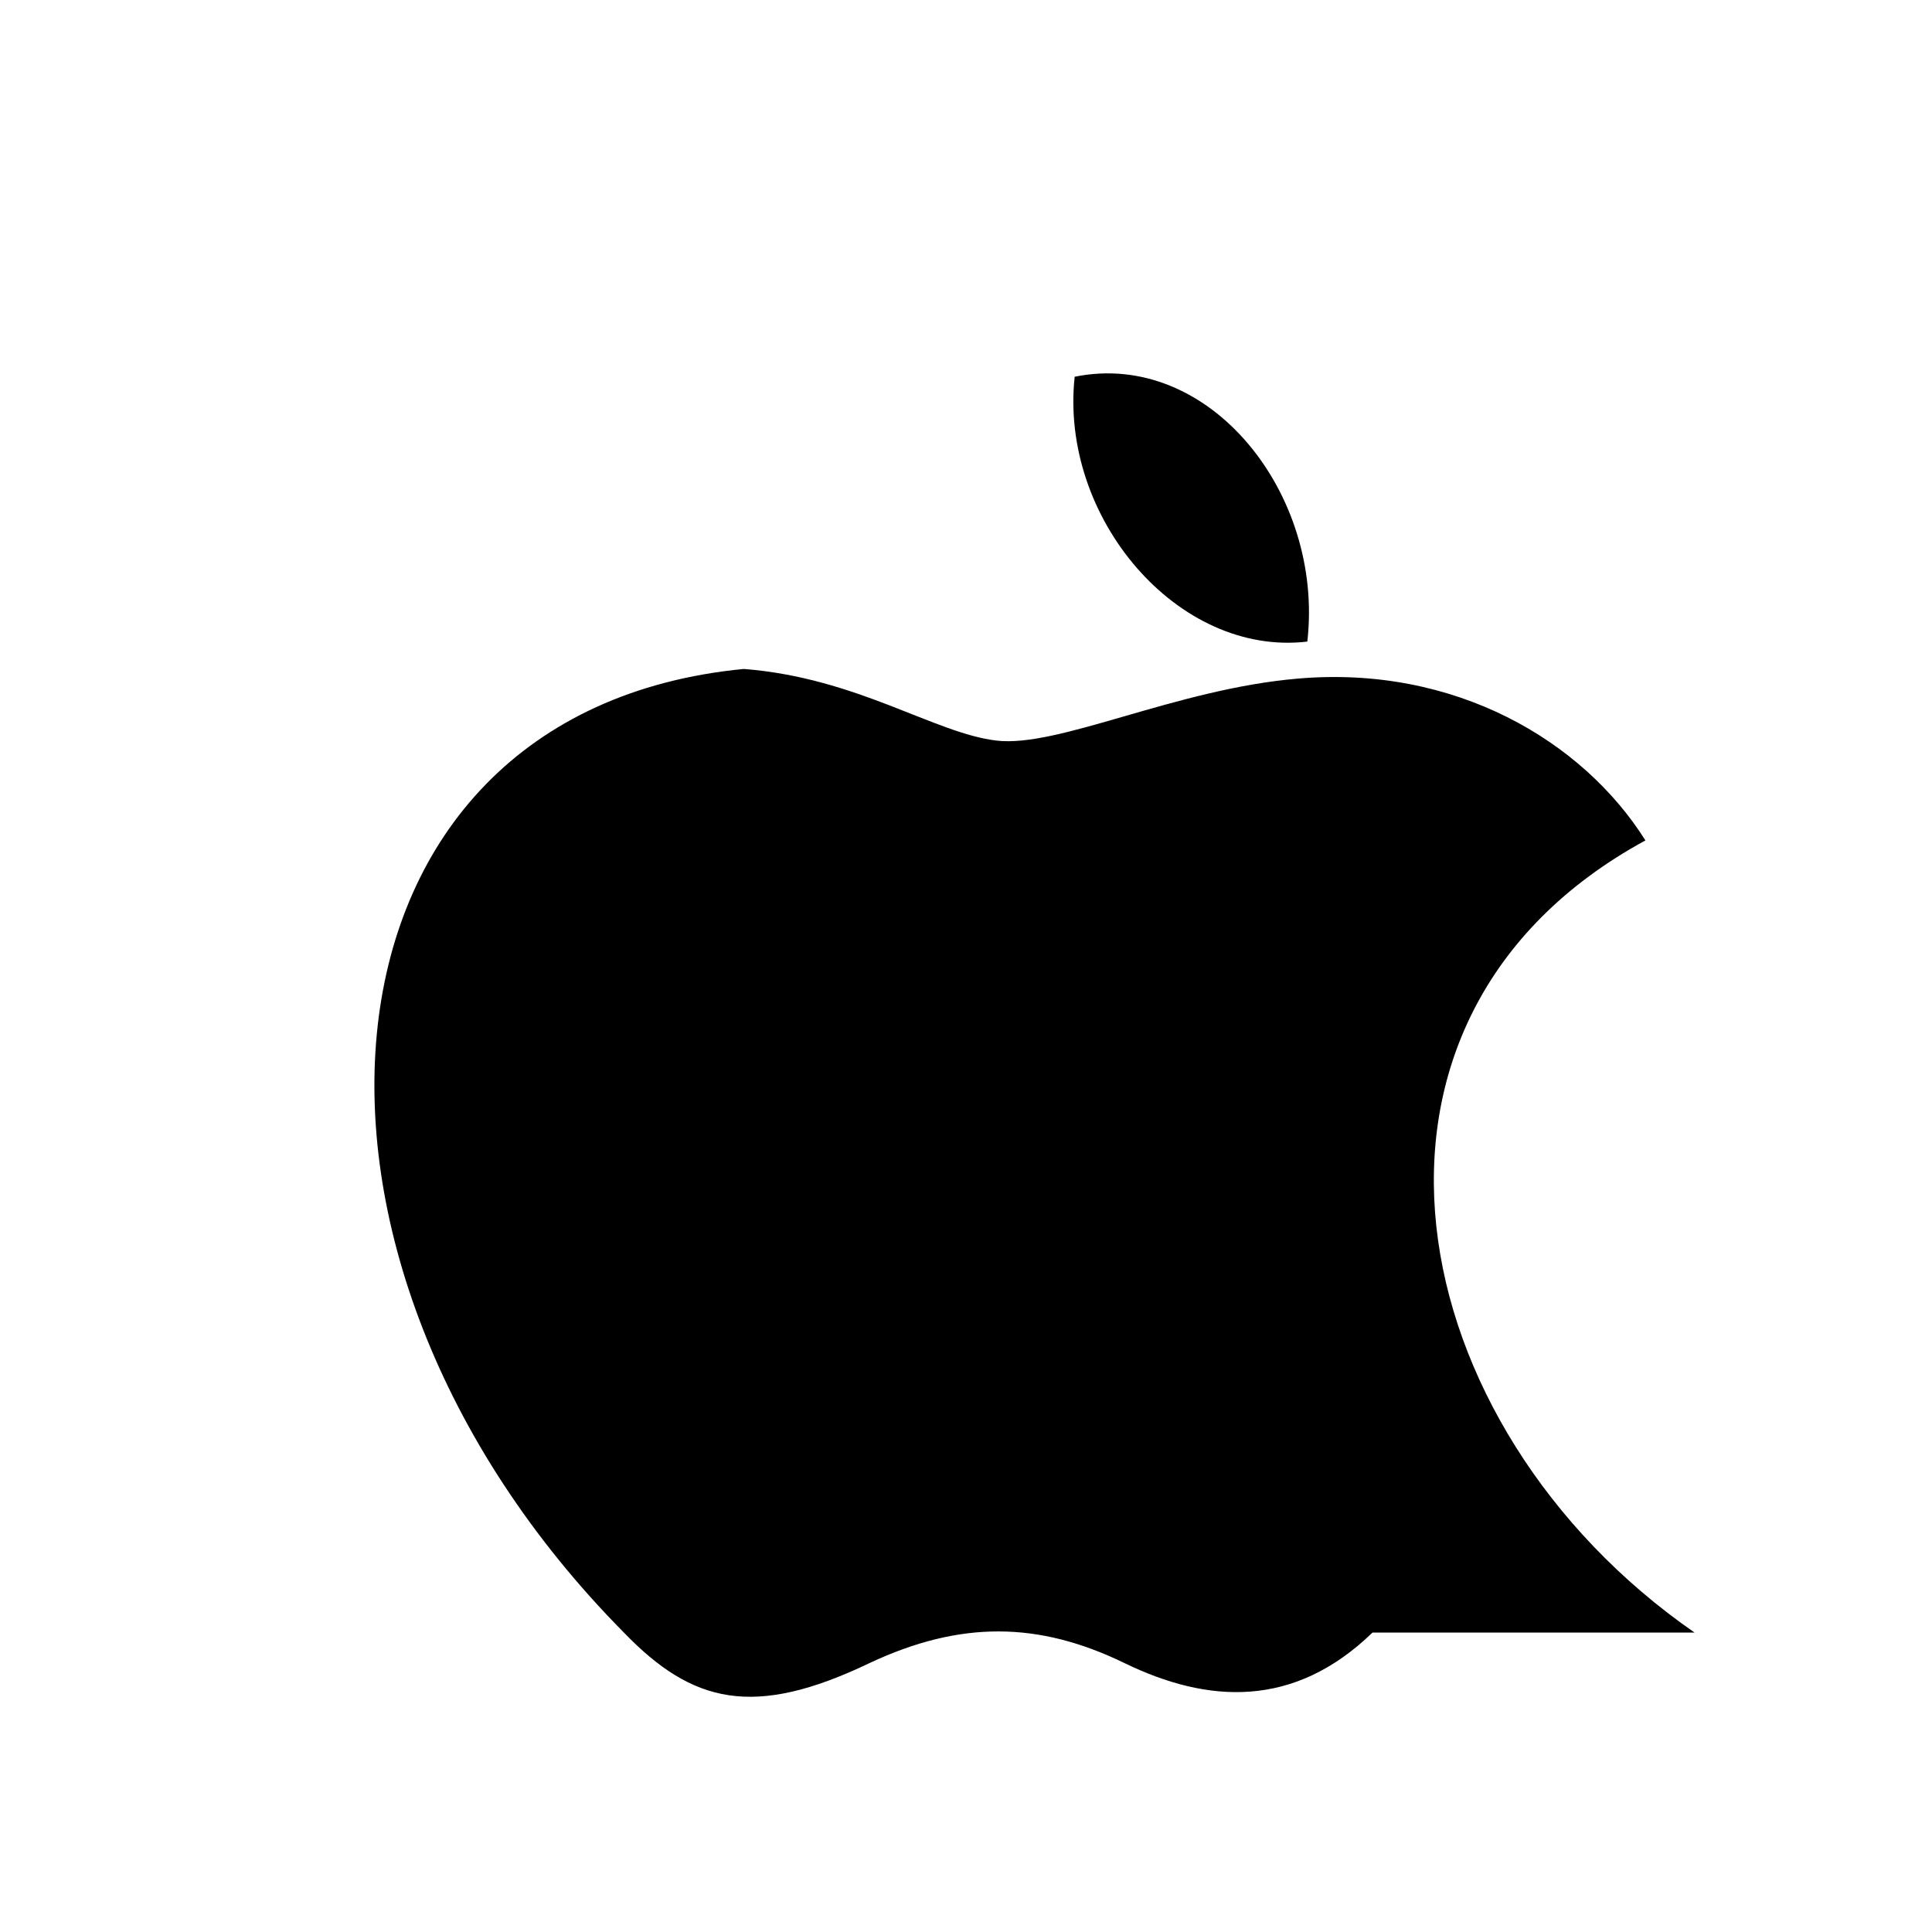 <svg xmlns="http://www.w3.org/2000/svg" width="24" height="24" viewBox="0 0 24 24">
  <path d="M17.05 20.28c-.98.95-2.05.88-3.08.38-1.07-.52-2.04-.53-3.17 0-1.44.69-2.2.5-3.05-.38C3.11 15.59 3.74 8.84 9.24 8.31c1.41.11 2.37.8 3.14.89.77.09 2.22-.64 3.74-.77 1.95-.17 3.54.77 4.32 2.01-4.06 2.21-3.07 7.29.61 9.84zm-3.7-15.6c-.19 1.75 1.28 3.48 2.89 3.29.21-1.84-1.22-3.63-2.89-3.29z"/>
</svg>
